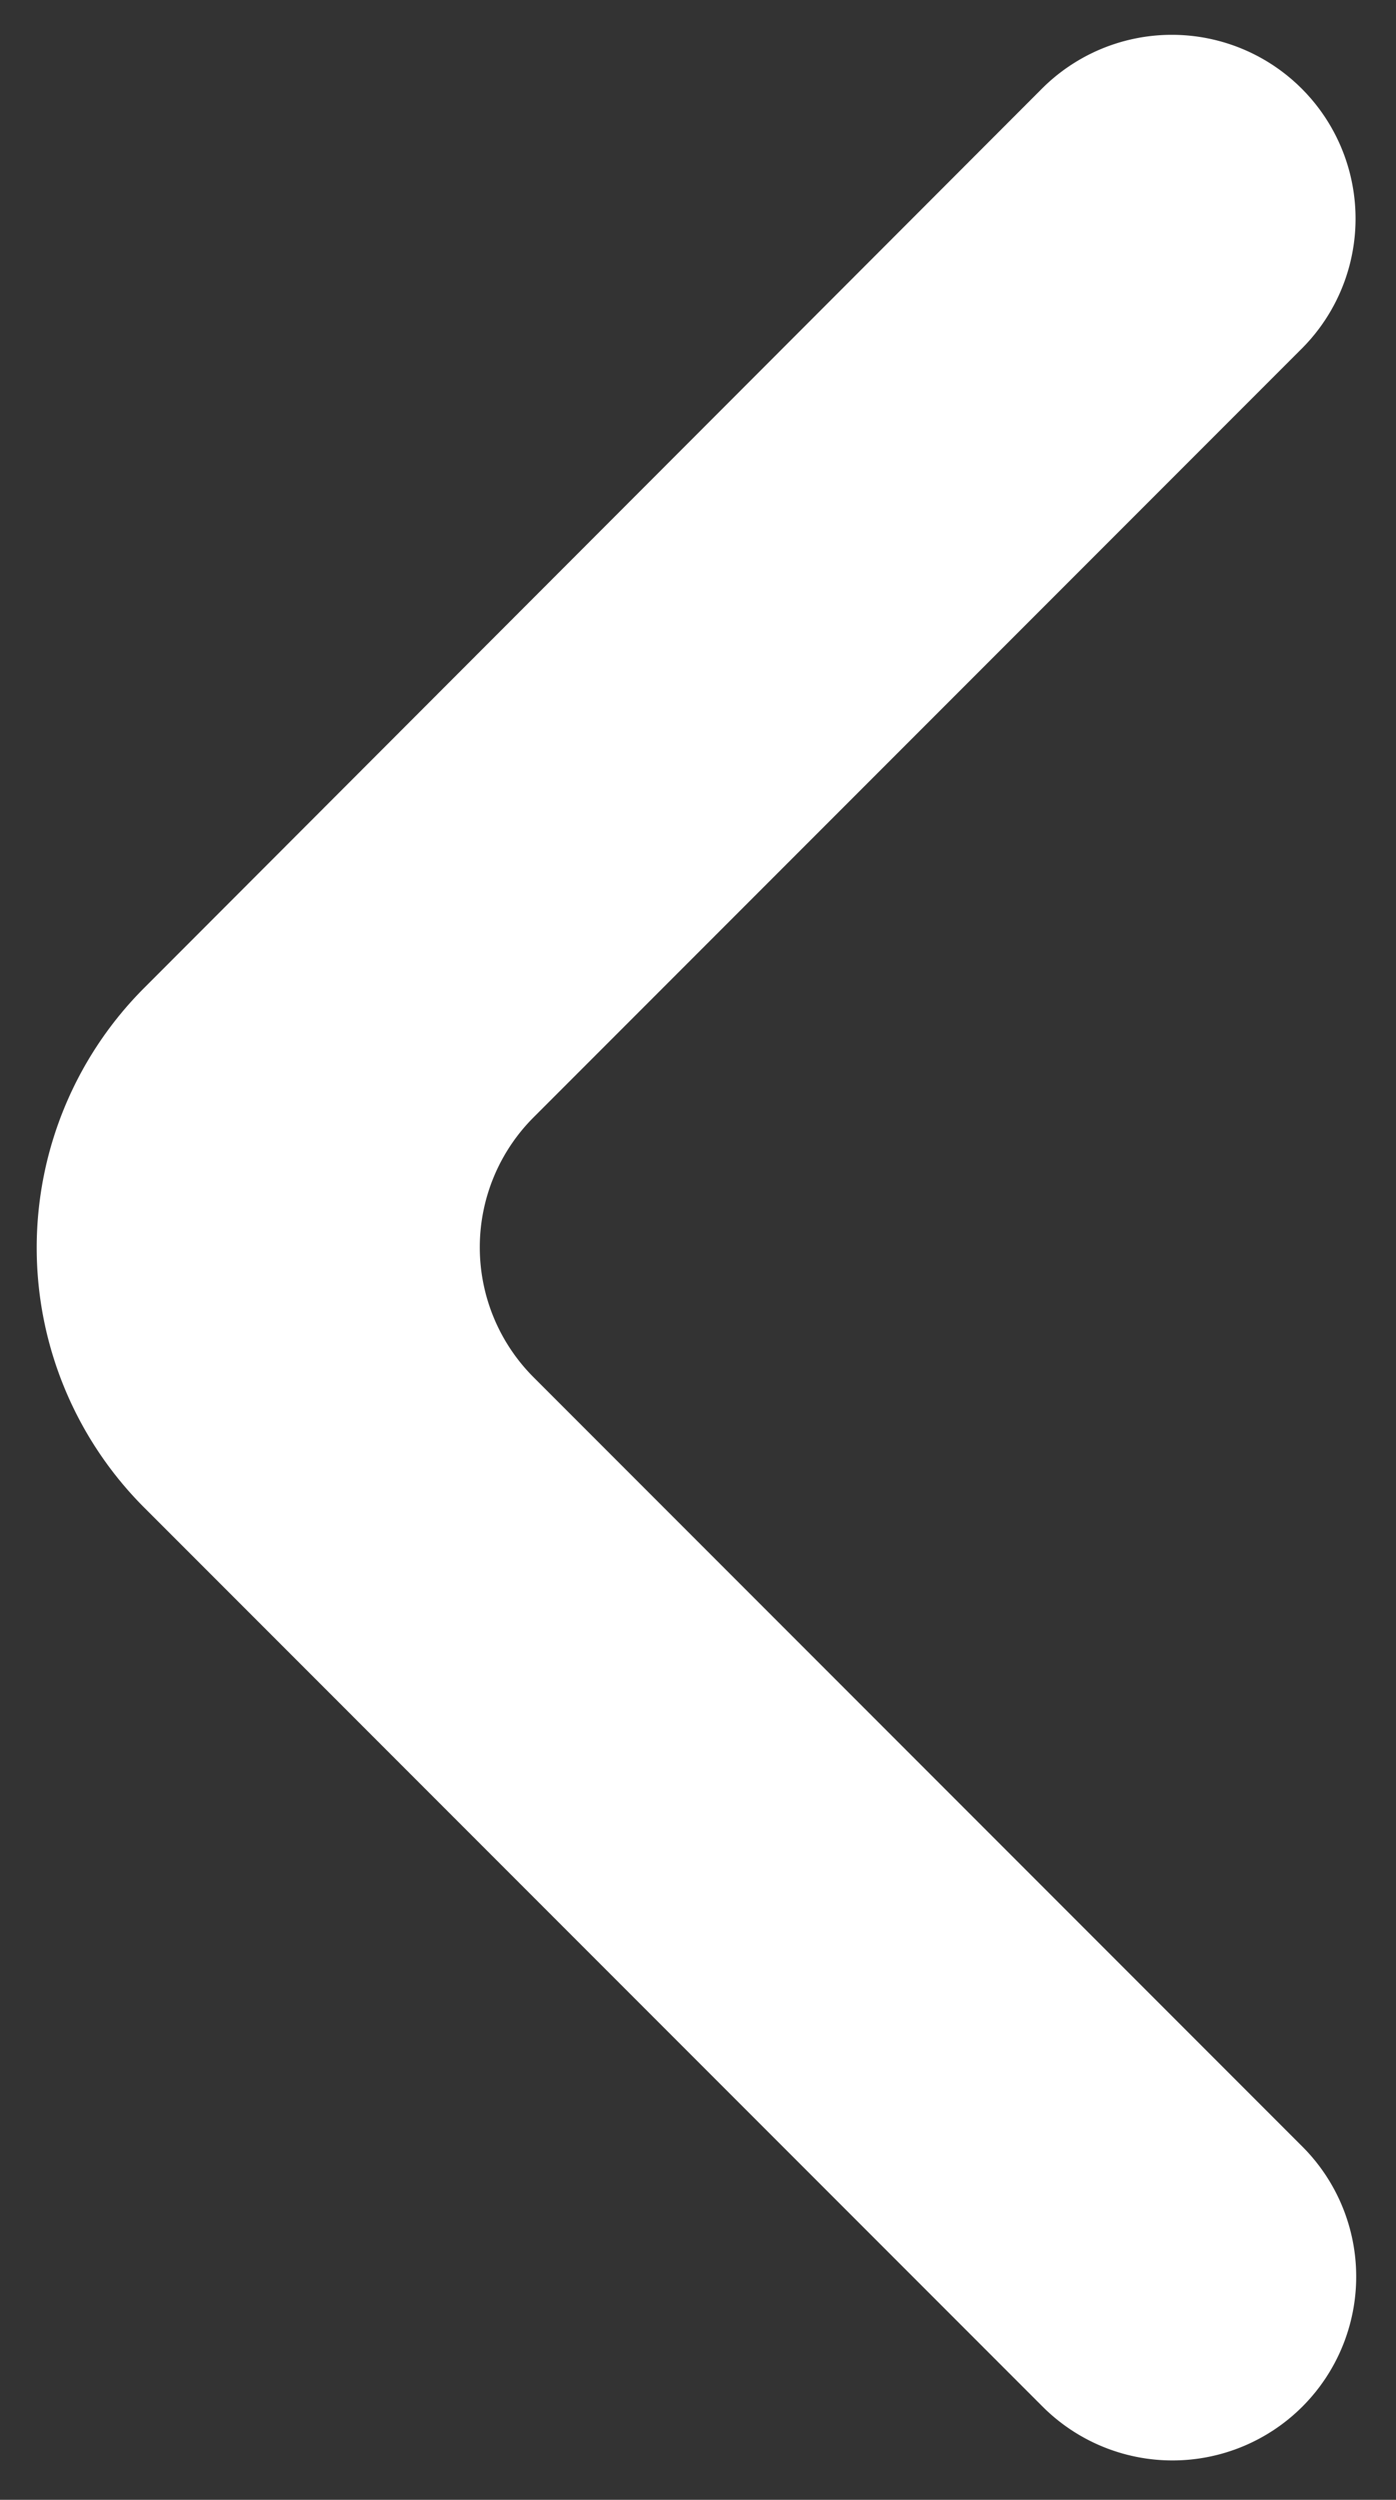 <svg width="19" height="34" fill="none" xmlns="http://www.w3.org/2000/svg"><rect width="100%" height="100%" fill="#333333" stroke="none"/><path d="M17.717 1.206a2.5 2.5 0 00-3.536 0L1.963 13.436a5 5 0 00.001 7.07L14.19 32.732a2.5 2.5 0 003.536-3.536L7.262 18.732a2.5 2.5 0 010-3.535L17.717 4.742a2.5 2.5 0 000-3.536z" fill="#fff"/></svg>